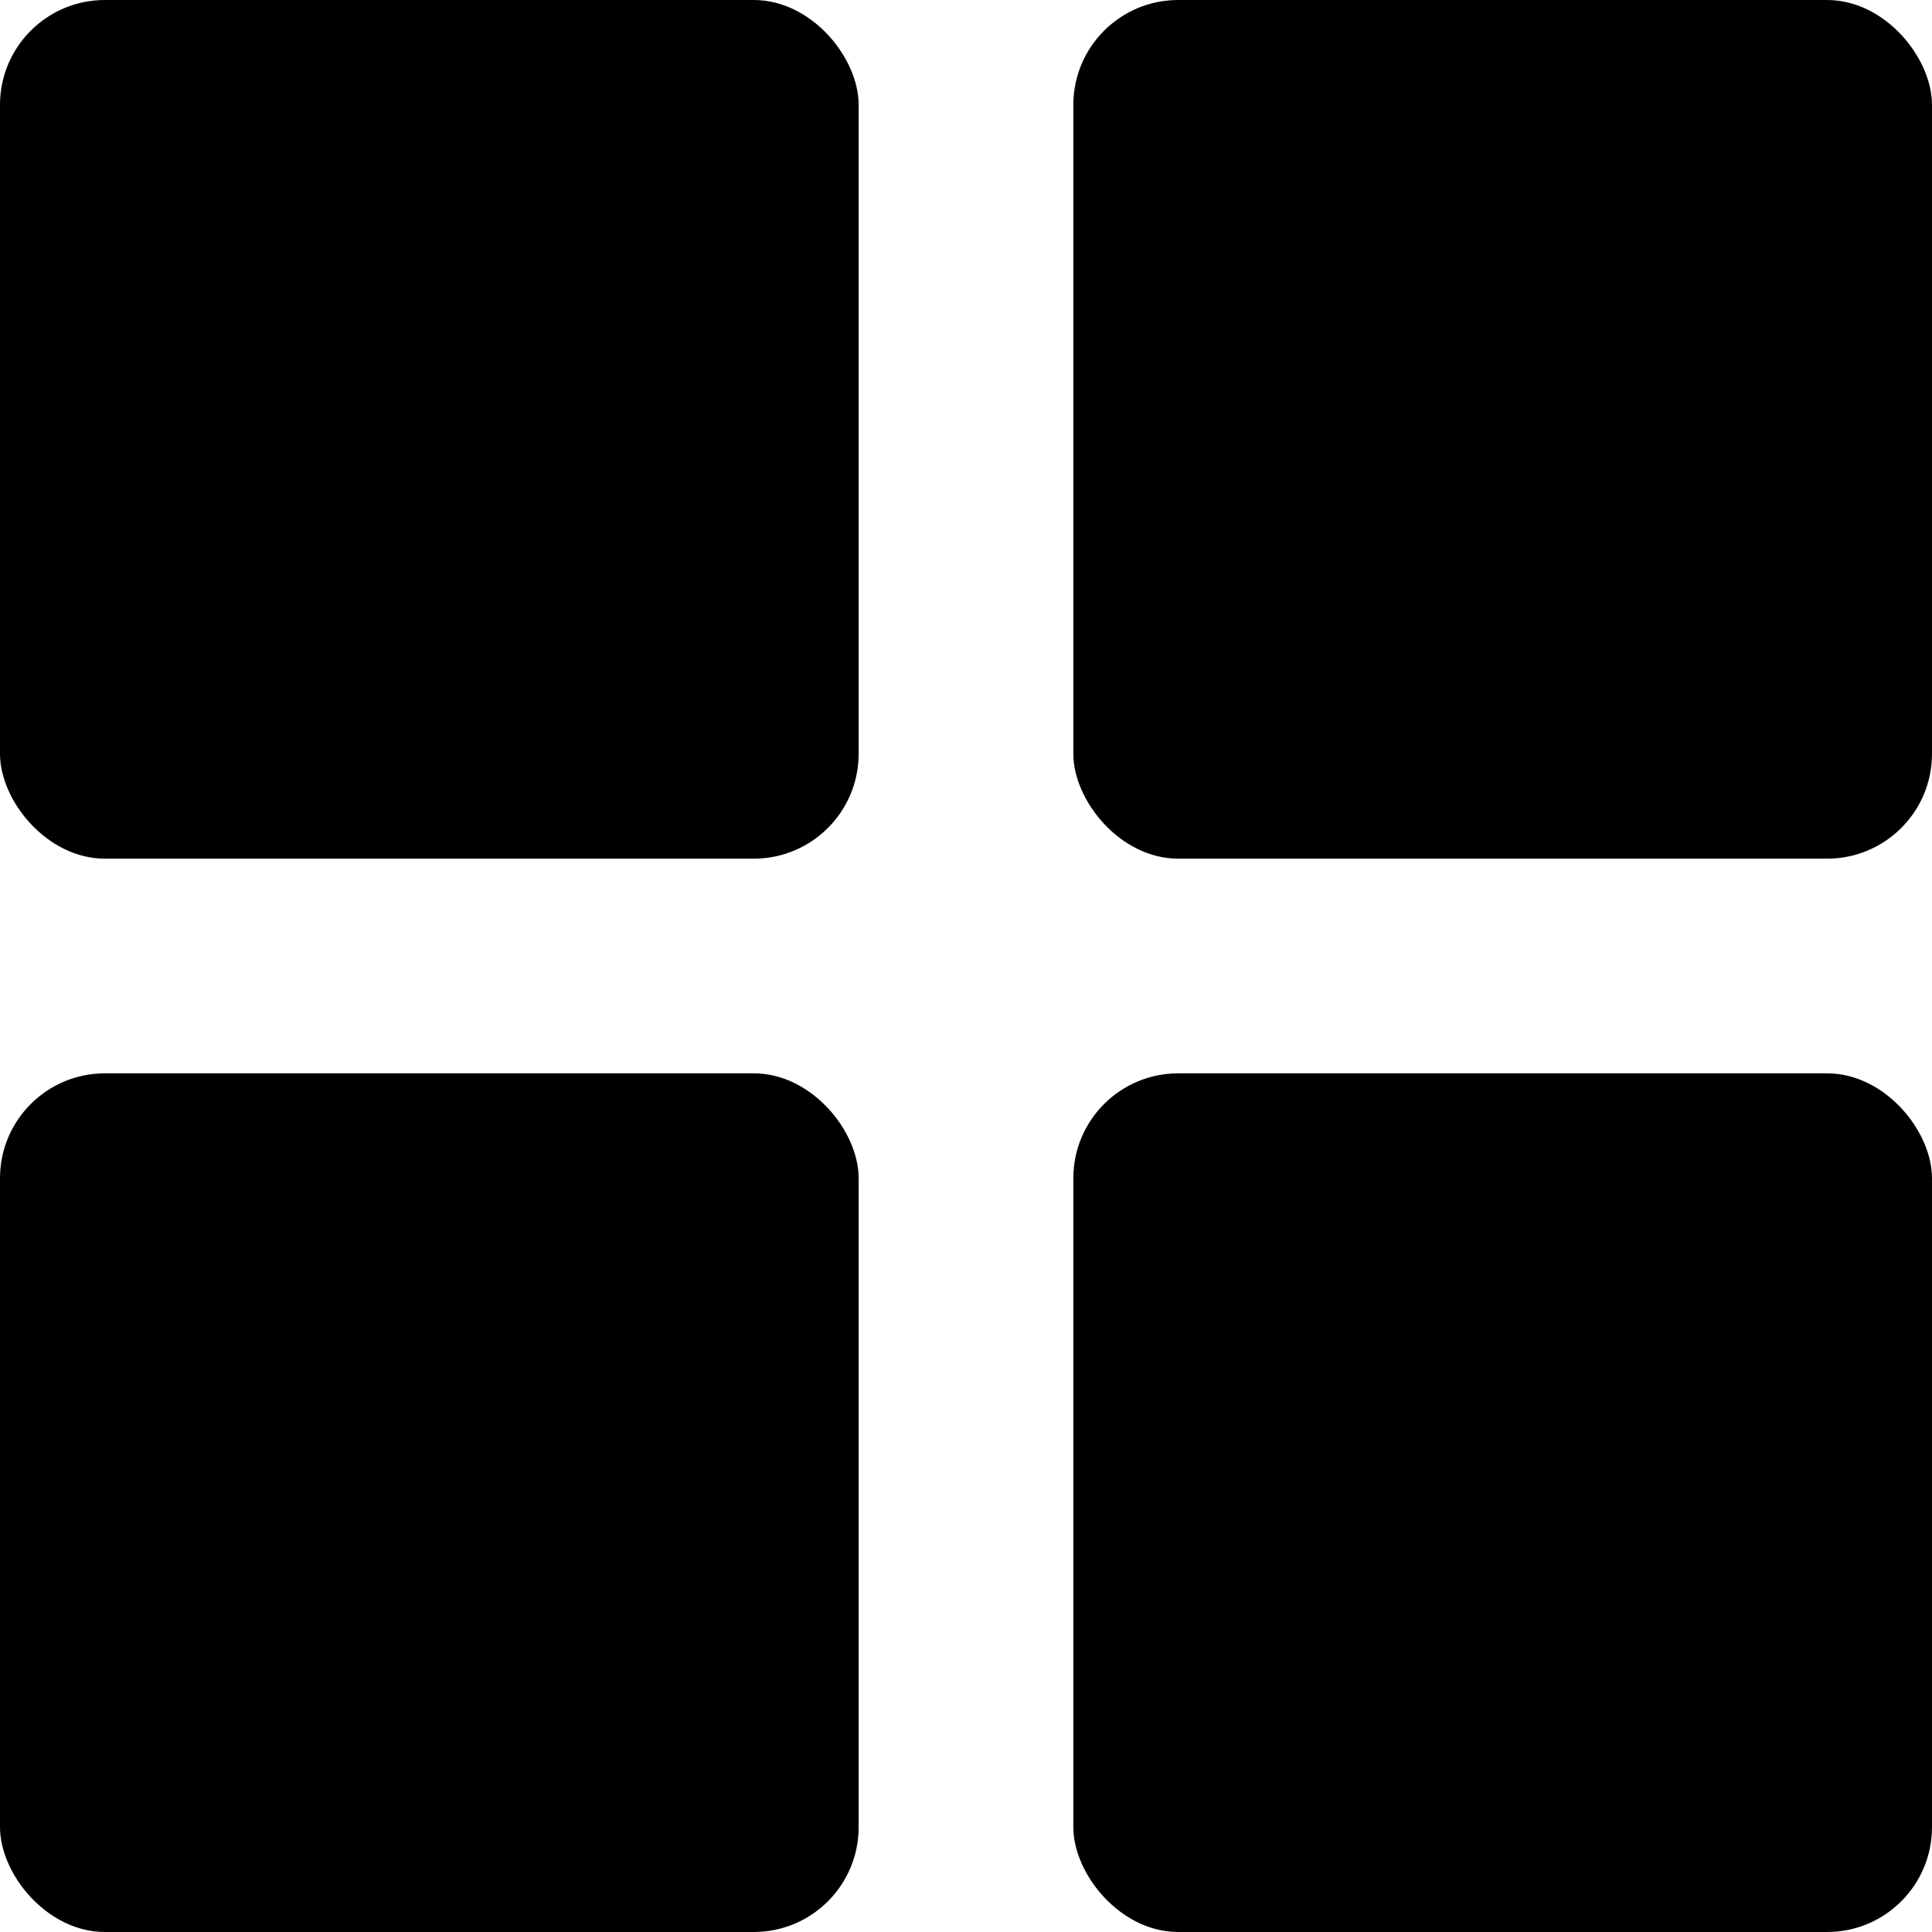 <svg viewBox="0 0 25 25" xmlns="http://www.w3.org/2000/svg" id="catalog">
<rect width="11.111" height="11.111" rx="1.357"/>
<rect x="13.889" width="11.111" height="11.111" rx="1.357"/>
<rect x="13.889" y="13.889" width="11.111" height="11.111" rx="1.357"/>
<rect y="13.889" width="11.111" height="11.111" rx="1.357"/>
</svg>
